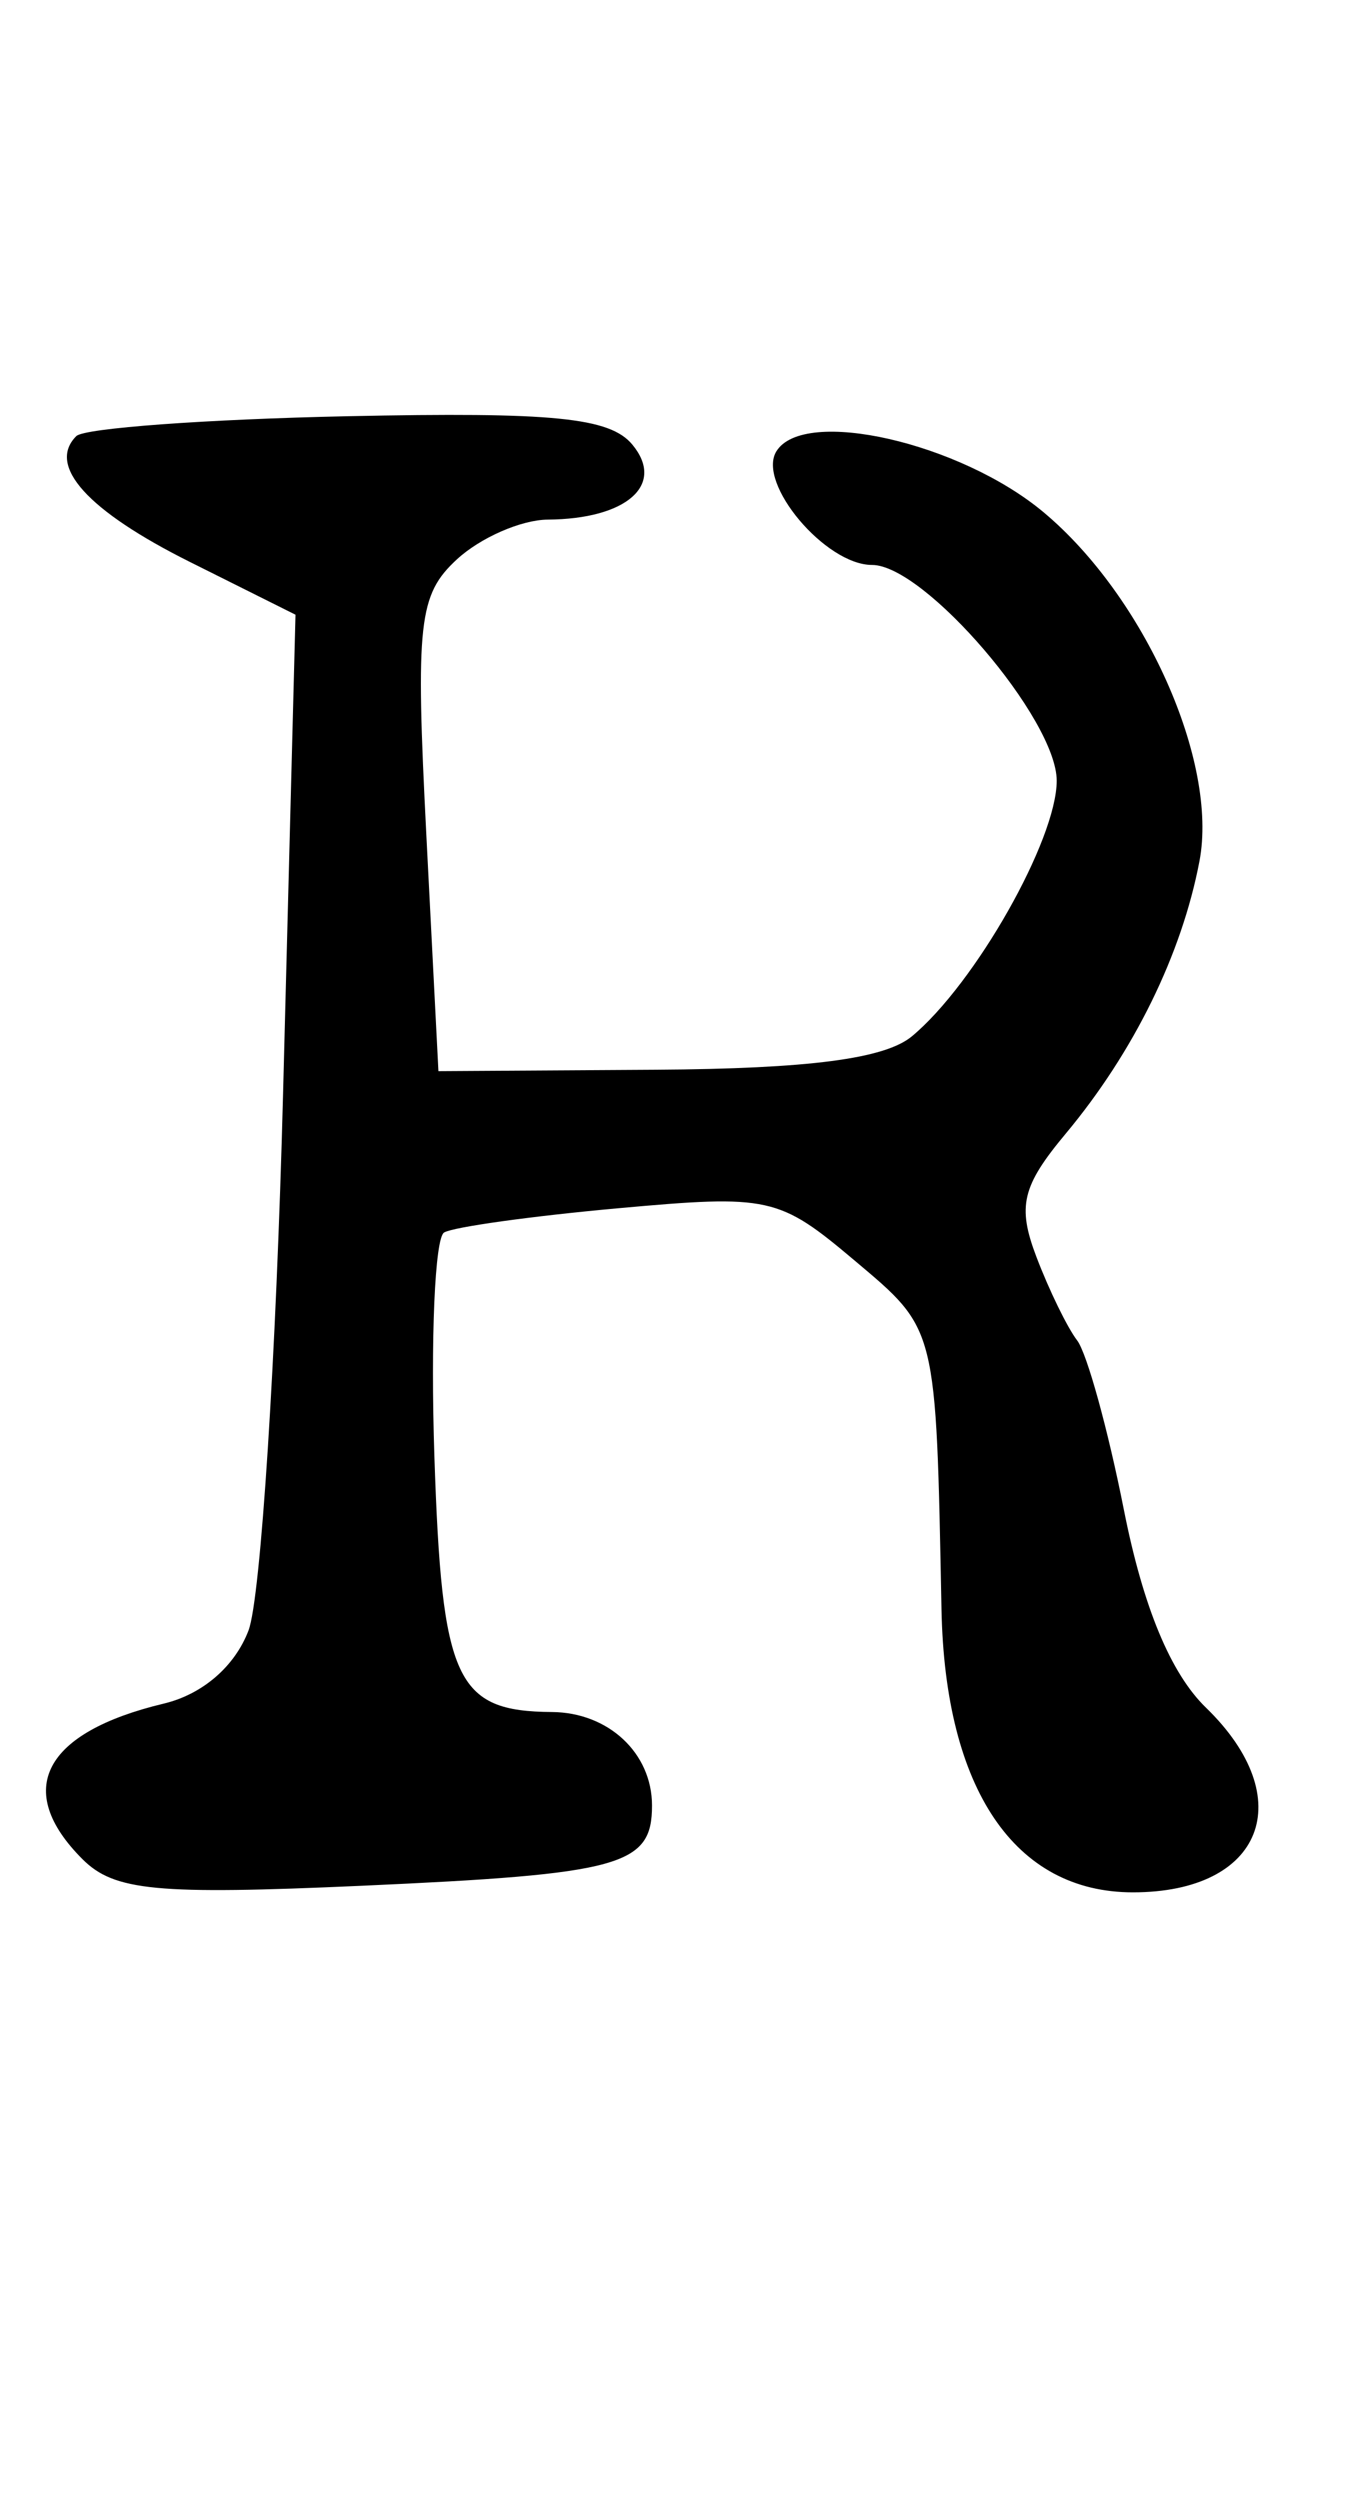 <?xml version="1.0" encoding="UTF-8" standalone="no"?>
<!-- Created with Inkscape (http://www.inkscape.org/) -->

<svg
   xmlns:dc="http://purl.org/dc/elements/1.1/"
   xmlns:cc="http://creativecommons.org/ns#"
   xmlns:rdf="http://www.w3.org/1999/02/22-rdf-syntax-ns#"
   xmlns:svg="http://www.w3.org/2000/svg"
   xmlns="http://www.w3.org/2000/svg"
   xmlns:sodipodi="http://sodipodi.sourceforge.net/DTD/sodipodi-0.dtd"
   xmlns:inkscape="http://www.inkscape.org/namespaces/inkscape"
   id="svg4138"
   version="1.1"
   inkscape:version="0.48.5 r10040"
   width="540"
   height="1000"
   sodipodi:docname="R.svg">
  <defs
     id="defs4142" />
  <sodipodi:namedview
     pagecolor="#ffffff"
     bordercolor="#666666"
     borderopacity="1"
     objecttolerance="10"
     gridtolerance="10"
     guidetolerance="10"
     inkscape:pageopacity="0"
     inkscape:pageshadow="2"
     inkscape:window-width="988"
     inkscape:window-height="772"
     id="namedview4140"
     showgrid="false"
     inkscape:zoom="2.1261261"
     inkscape:cx="30"
     inkscape:cy="55.499999"
     inkscape:window-x="0"
     inkscape:window-y="0"
     inkscape:window-maximized="0"
     inkscape:current-layer="svg4138" />
  <path
     style="fill:#000000"
     d="M 32.994,743.708 C 5.354,716.068 17.433,692.996 65.568,681.49 81.079,677.782 94.012,666.621 99.489,652.214 104.358,639.409 110.579,542.75 113.314,437.419 L 118.288,245.906 76.037,224.805 C 35.017,204.319 18.721,186.279 30.549,174.451 c 3.175,-3.175 52.028,-6.751 108.562,-7.947 82.382,-1.742 105.017,0.511 114.01,11.347 13.317,16.046 -2.19,29.784 -33.874,30.011 -10.589,0.076 -26.94,7.225 -36.336,15.888 -15.351,14.152 -16.593,25.335 -12.247,110.25 l 4.836,94.5 87.058,-0.573 c 61.318,-0.404 91.616,-4.356 102.474,-13.368 C 390.325,393.567 423,335.938 423,312.32 423,287.73 370.139,226 349.082,226 c -18.649,0 -46.189,-32.692 -38.297,-45.461 10.984,-17.773 73.576,-3.514 106.933,24.36 40.488,33.832 69.994,99.817 62.422,139.597 -7.096,37.278 -26.299,76.366 -53.572,109.047 -17.473,20.938 -19.393,29.004 -11.713,49.205 5.052,13.289 12.396,28.345 16.319,33.457 3.923,5.112 12.346,35.62 18.718,67.795 7.703,38.896 18.711,65.408 32.847,79.114 C 520.342,719.573 505.531,757 453.5,757 406.209,757 378.275,715.735 376.875,643.809 374.66,529.988 375.197,532.139 342,504.17 311.772,478.703 307.956,477.862 247.5,483.337 c -34.65,3.138 -66.027,7.503 -69.726,9.701 -3.699,2.197 -5.447,42.557 -3.884,89.688 2.974,89.677 8.582,101.85 47.06,102.137 22.619,0.169 40.05,16.449 40.05,37.407 0,24.075 -12.18,27.437 -116.295,32.101 C 62.618,758.047 45.72,756.434 32.994,743.708 z"
     id="path4148"
     inkscape:connector-curvature="0" />
</svg>

